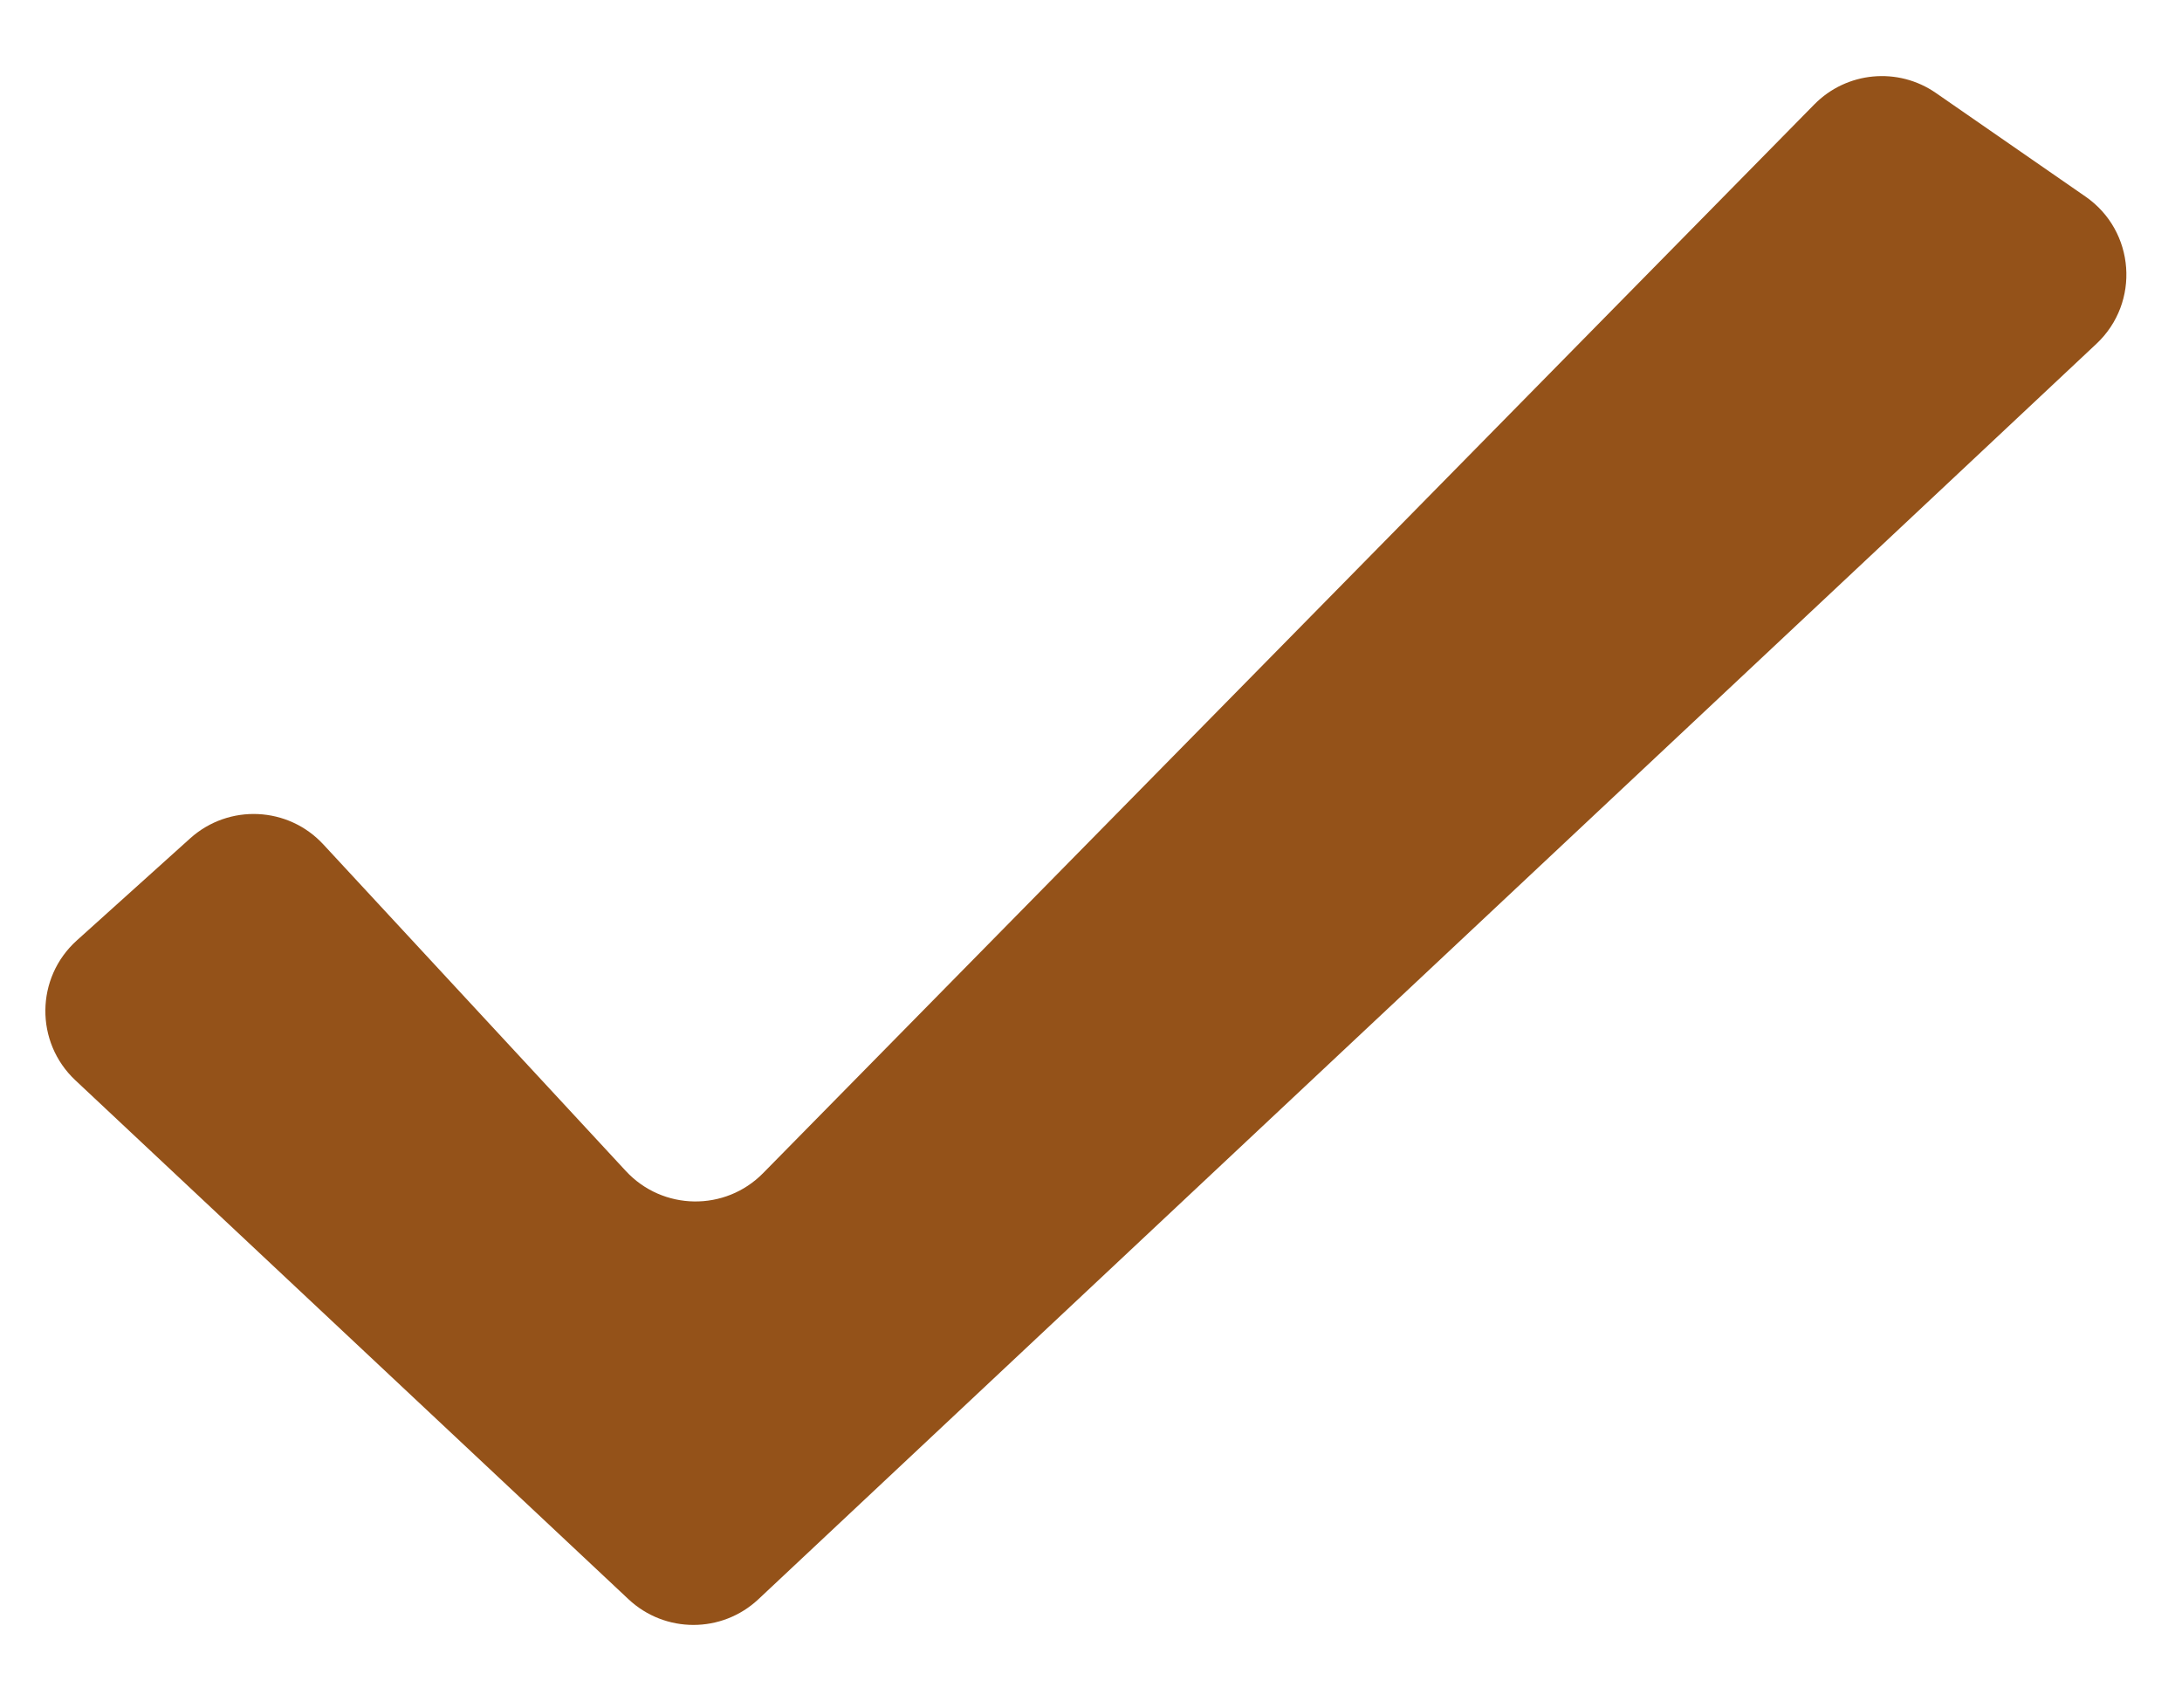 <svg width="23" height="18" viewBox="0 0 23 18" fill="none" xmlns="http://www.w3.org/2000/svg">
<path d="M8.044 12.366C7.644 12.773 6.985 12.763 6.597 12.344L3.408 8.901C3.037 8.5 2.412 8.471 2.005 8.837L0.809 9.914C0.374 10.306 0.367 10.986 0.794 11.387L6.625 16.858C7.01 17.219 7.609 17.219 7.994 16.858L22.098 3.624C22.562 3.189 22.507 2.436 21.984 2.073L20.406 0.98C20.006 0.703 19.465 0.754 19.124 1.101L8.044 12.366Z" fill="#945219"/>
</svg>
